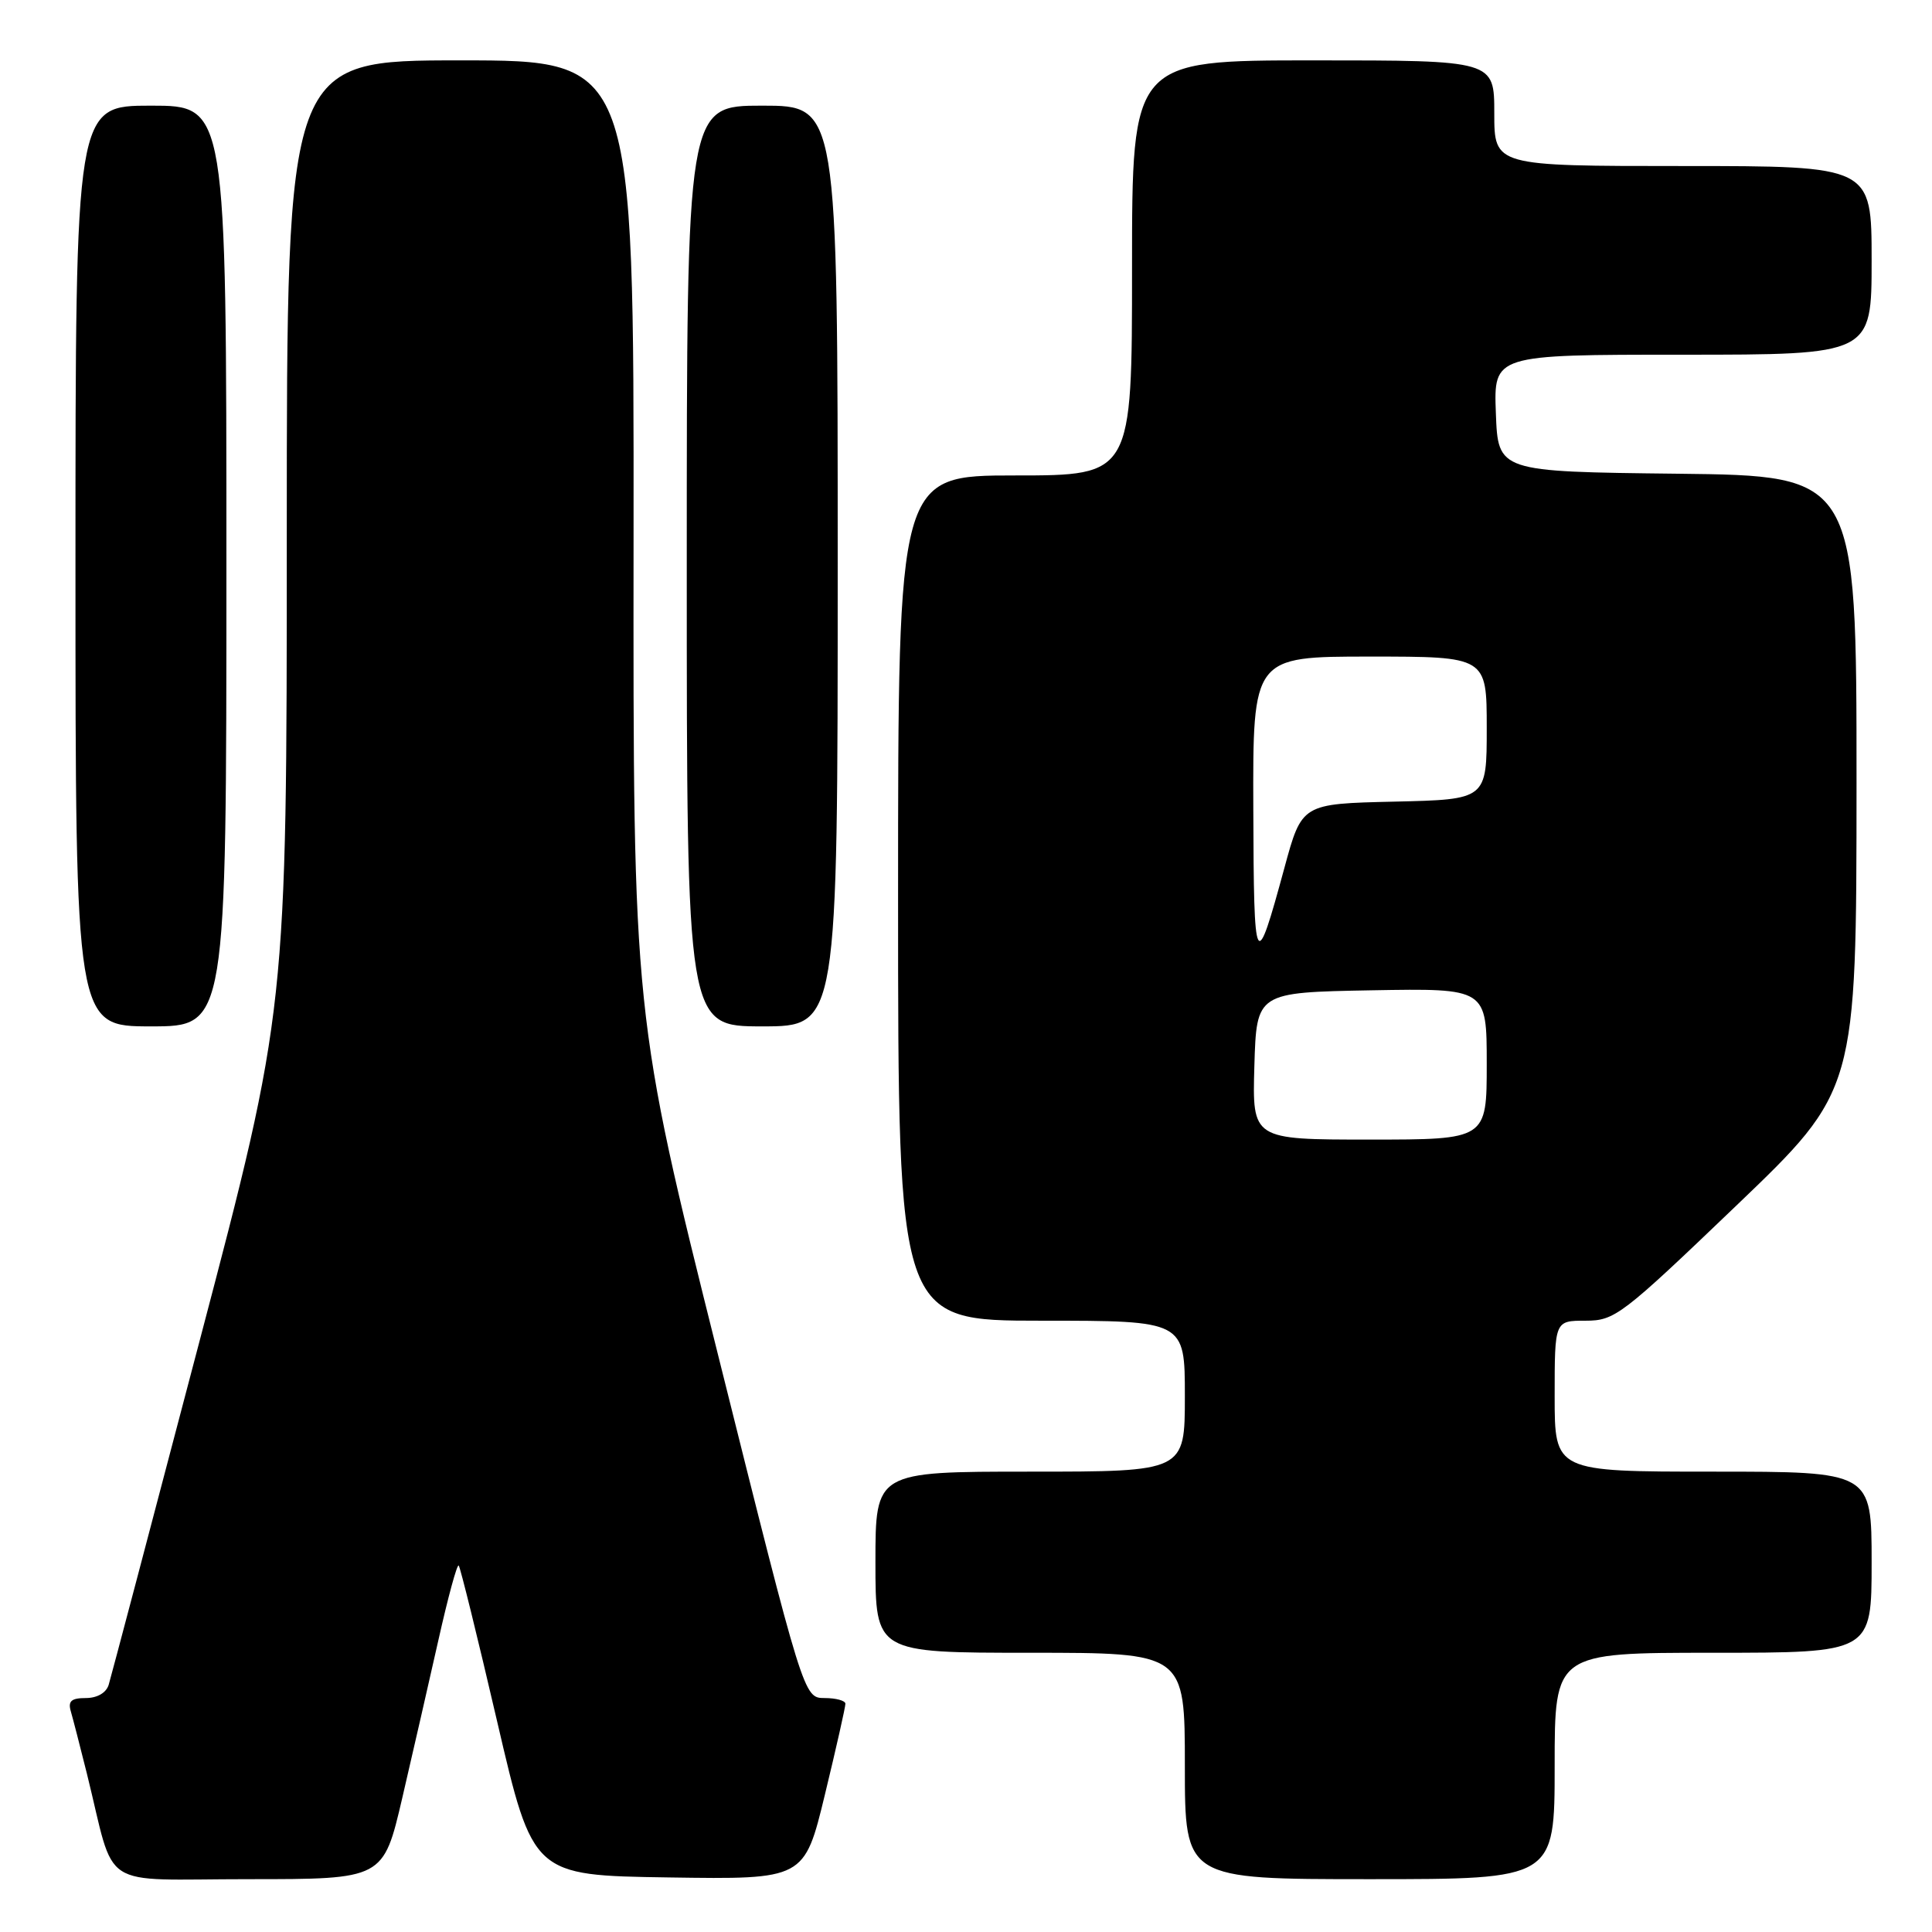 <?xml version="1.0" encoding="UTF-8" standalone="no"?>
<!DOCTYPE svg PUBLIC "-//W3C//DTD SVG 1.1//EN" "http://www.w3.org/Graphics/SVG/1.1/DTD/svg11.dtd" >
<svg xmlns="http://www.w3.org/2000/svg" xmlns:xlink="http://www.w3.org/1999/xlink" version="1.1" viewBox="0 0 256 256">
 <g >
 <path fill="currentColor"
d=" M 53.30 238.25 C 54.68 232.34 56.83 222.90 58.10 217.28 C 59.36 211.66 60.56 207.23 60.78 207.44 C 60.99 207.66 63.29 216.98 65.89 228.17 C 70.62 248.50 70.62 248.50 88.60 248.77 C 106.58 249.04 106.58 249.04 109.31 237.77 C 110.81 231.57 112.03 226.16 112.02 225.75 C 112.01 225.34 110.76 225.00 109.25 225.00 C 106.50 224.99 106.50 224.99 95.20 179.75 C 83.89 134.50 83.89 134.50 83.95 71.25 C 84.00 8.00 84.00 8.00 61.00 8.00 C 38.00 8.00 38.00 8.00 38.00 70.88 C 38.00 133.75 38.00 133.75 26.46 177.63 C 20.12 201.76 14.69 222.29 14.40 223.25 C 14.07 224.31 12.88 225.00 11.37 225.00 C 9.45 225.00 8.99 225.41 9.38 226.75 C 9.66 227.71 10.62 231.43 11.51 235.00 C 15.41 250.74 12.75 249.00 32.94 249.00 C 50.79 249.00 50.79 249.00 53.30 238.25 Z  M 206.00 234.00 C 206.00 219.00 206.00 219.00 227.00 219.00 C 248.00 219.00 248.00 219.00 248.00 207.00 C 248.00 195.00 248.00 195.00 227.00 195.00 C 206.00 195.00 206.00 195.00 206.00 185.00 C 206.00 175.00 206.00 175.00 210.08 175.00 C 213.98 175.00 214.86 174.32 230.07 159.75 C 245.99 144.50 245.99 144.50 246.00 103.77 C 246.00 63.04 246.00 63.04 222.25 62.77 C 198.50 62.50 198.50 62.50 198.21 54.75 C 197.92 47.00 197.92 47.00 222.96 47.00 C 248.00 47.00 248.00 47.00 248.00 34.50 C 248.00 22.00 248.00 22.00 223.00 22.00 C 198.00 22.00 198.00 22.00 198.00 15.00 C 198.00 8.00 198.00 8.00 174.00 8.00 C 150.00 8.00 150.00 8.00 150.00 35.50 C 150.00 63.00 150.00 63.00 134.50 63.00 C 119.00 63.00 119.00 63.00 119.00 119.00 C 119.00 175.00 119.00 175.00 138.00 175.00 C 157.00 175.00 157.00 175.00 157.00 185.00 C 157.00 195.00 157.00 195.00 136.50 195.00 C 116.00 195.00 116.00 195.00 116.00 207.00 C 116.00 219.00 116.00 219.00 136.50 219.00 C 157.00 219.00 157.00 219.00 157.00 234.00 C 157.00 249.00 157.00 249.00 181.50 249.00 C 206.00 249.00 206.00 249.00 206.00 234.00 Z  M 30.00 75.00 C 30.00 14.00 30.00 14.00 20.00 14.00 C 10.00 14.00 10.00 14.00 10.00 75.00 C 10.00 136.00 10.00 136.00 20.00 136.00 C 30.00 136.00 30.00 136.00 30.00 75.00 Z  M 111.00 75.00 C 111.00 14.00 111.00 14.00 101.00 14.00 C 91.00 14.00 91.00 14.00 91.00 75.00 C 91.00 136.00 91.00 136.00 101.00 136.00 C 111.00 136.00 111.00 136.00 111.00 75.00 Z  M 166.21 141.25 C 166.50 131.50 166.50 131.50 181.75 131.22 C 197.00 130.95 197.00 130.95 197.00 140.97 C 197.00 151.00 197.00 151.00 181.46 151.00 C 165.93 151.00 165.93 151.00 166.21 141.25 Z  M 166.07 107.25 C 166.00 87.00 166.00 87.00 181.50 87.00 C 197.00 87.00 197.00 87.00 197.00 96.47 C 197.00 105.94 197.00 105.94 184.75 106.22 C 172.50 106.50 172.50 106.50 170.19 115.00 C 166.34 129.16 166.14 128.77 166.07 107.25 Z "/>
</g>
</svg>